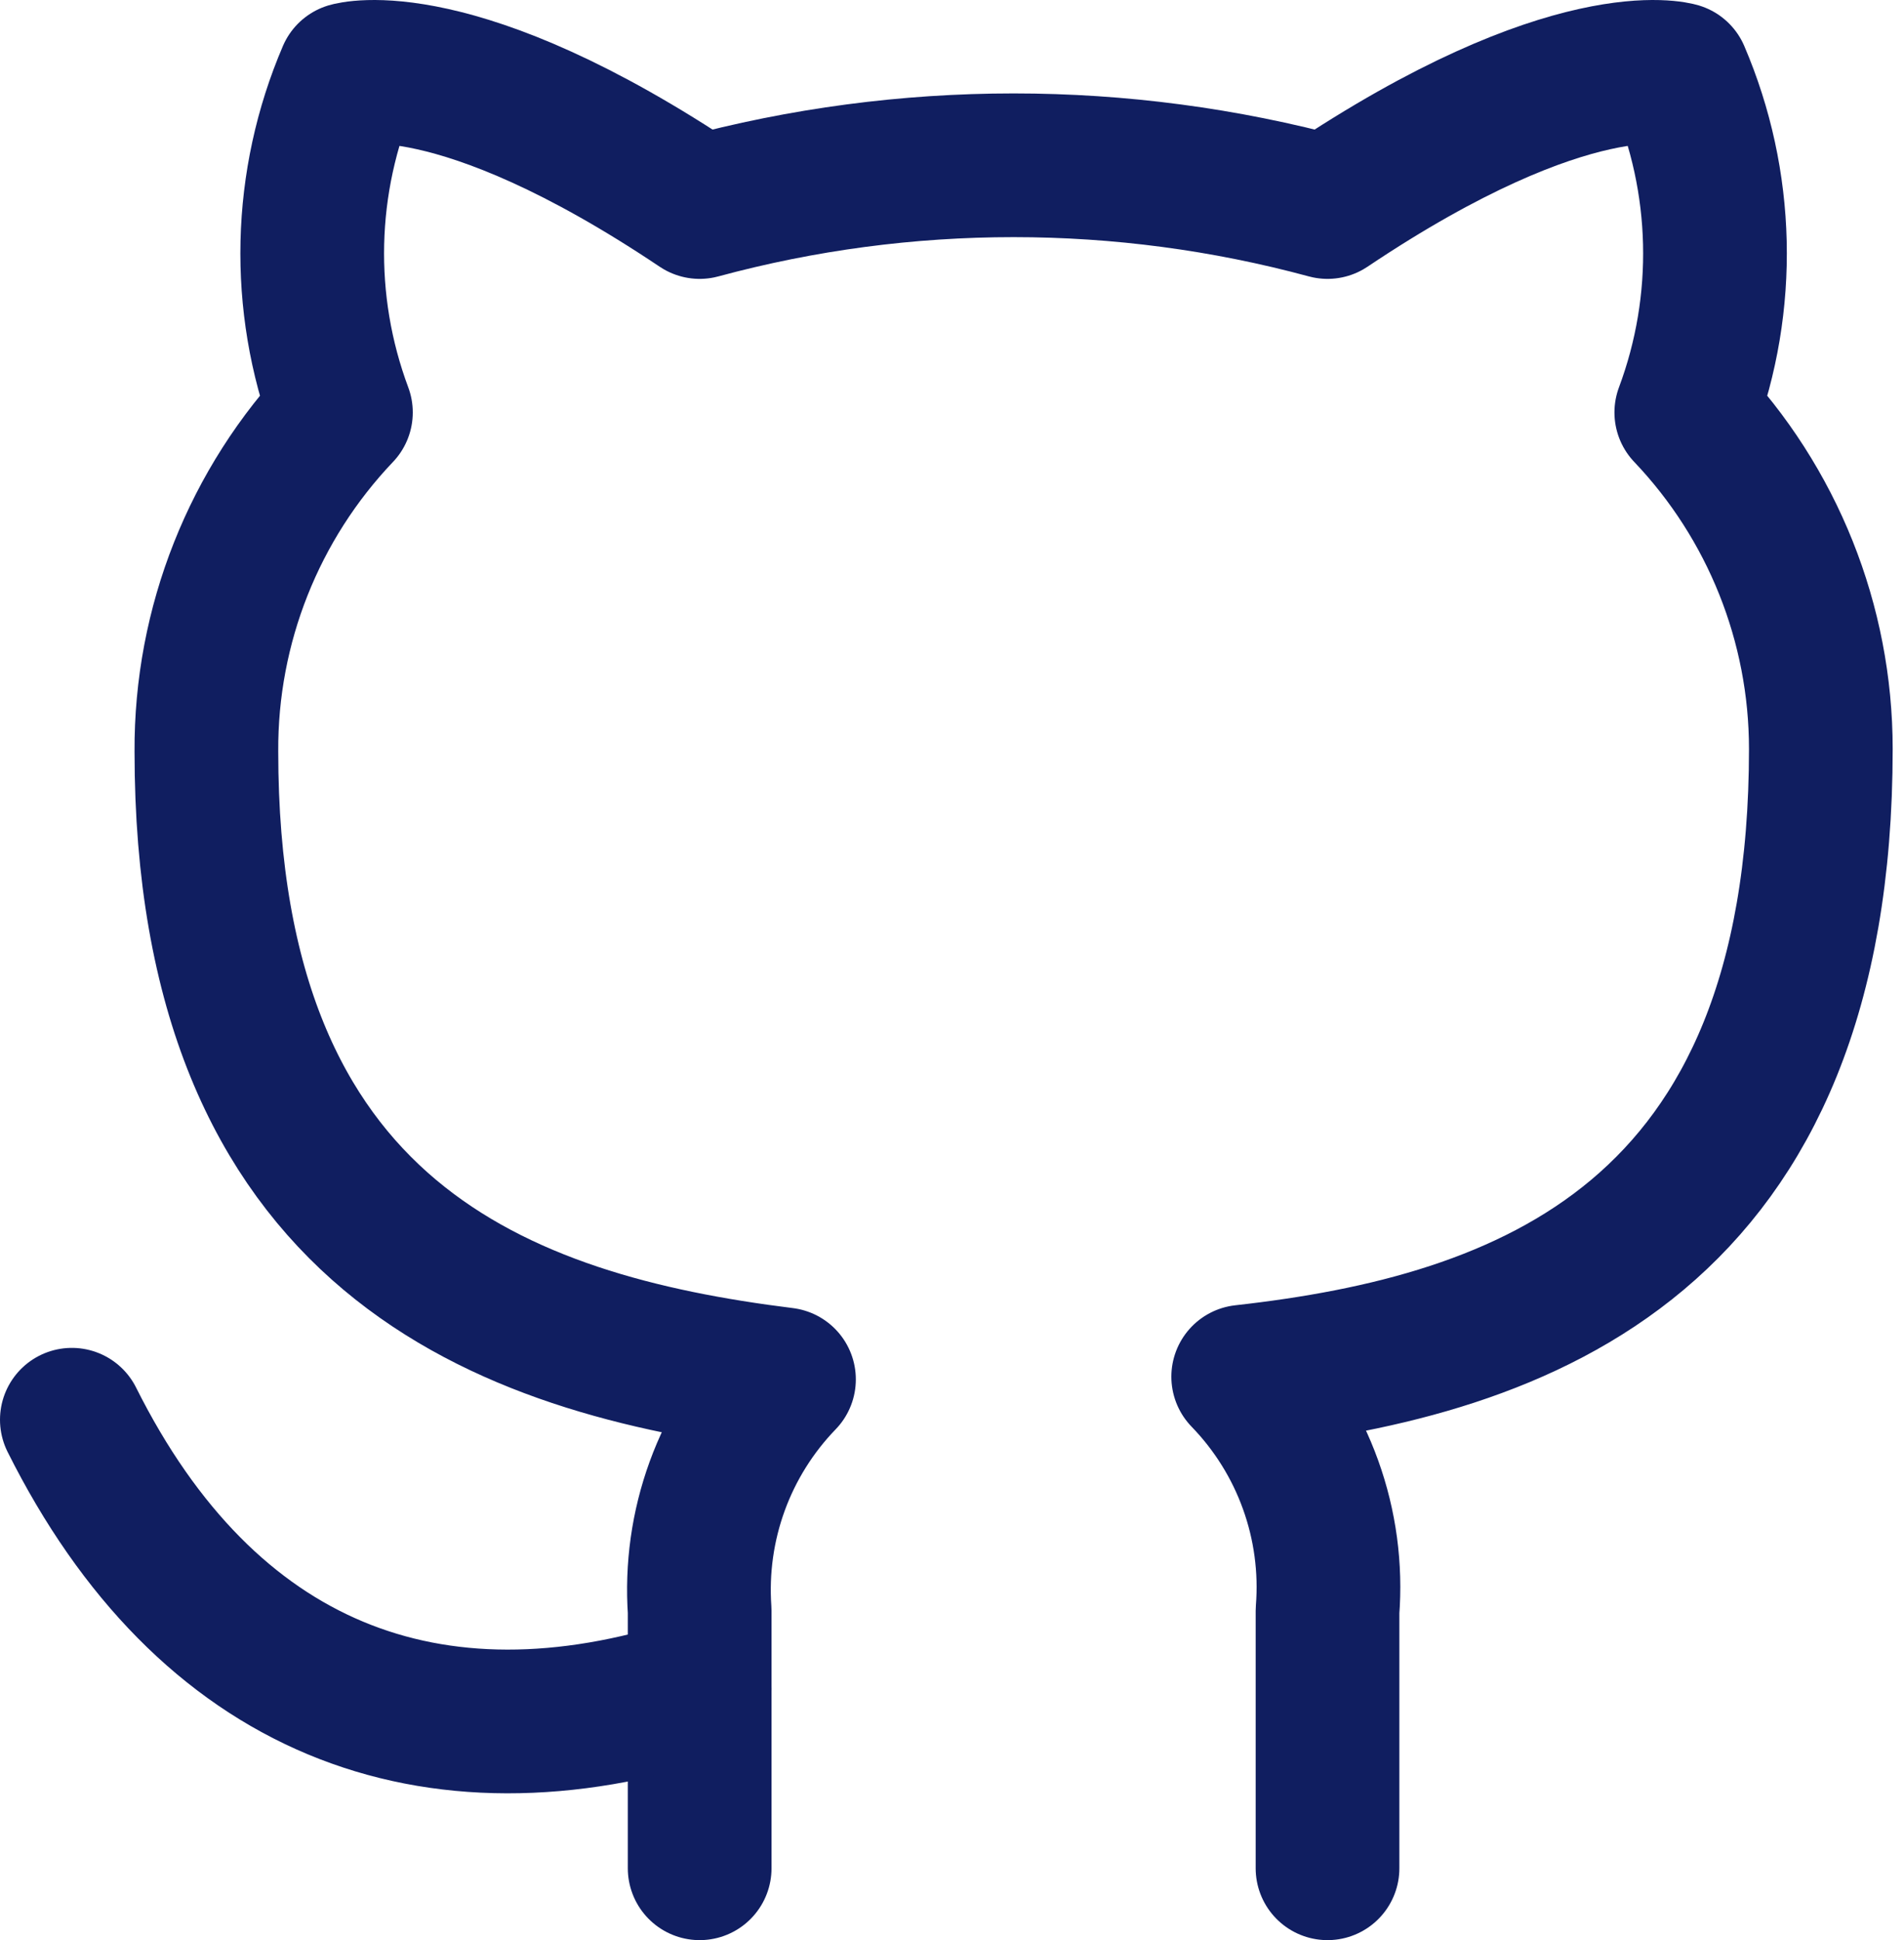 <svg width="53" height="54" viewBox="0 0 53 54" fill="none" xmlns="http://www.w3.org/2000/svg">
<path d="M36.953 52V44.835C37.047 43.644 36.886 42.447 36.481 41.324C36.077 40.2 35.437 39.176 34.606 38.318C42.446 37.444 50.685 34.474 50.685 20.842C50.684 17.356 49.343 14.004 46.94 11.479C48.078 8.43 47.997 5.059 46.715 2.067C46.715 2.067 43.769 1.193 36.953 5.762C31.23 4.213 25.199 4.213 19.476 5.762C12.661 1.193 9.714 2.067 9.714 2.067C8.432 5.059 8.352 8.43 9.49 11.479C7.068 14.023 5.726 17.405 5.745 20.917C5.745 34.449 13.984 37.419 21.823 38.393C21.002 39.242 20.368 40.254 19.964 41.364C19.56 42.474 19.394 43.656 19.476 44.835V52" stroke="#101E60" stroke-width="4" stroke-linecap="round" stroke-linejoin="round"/>
<path d="M19.477 47.006C11.987 49.435 5.745 47.006 2 39.516" stroke="#101E60" stroke-width="4" stroke-linecap="round" stroke-linejoin="round"/>
</svg>
